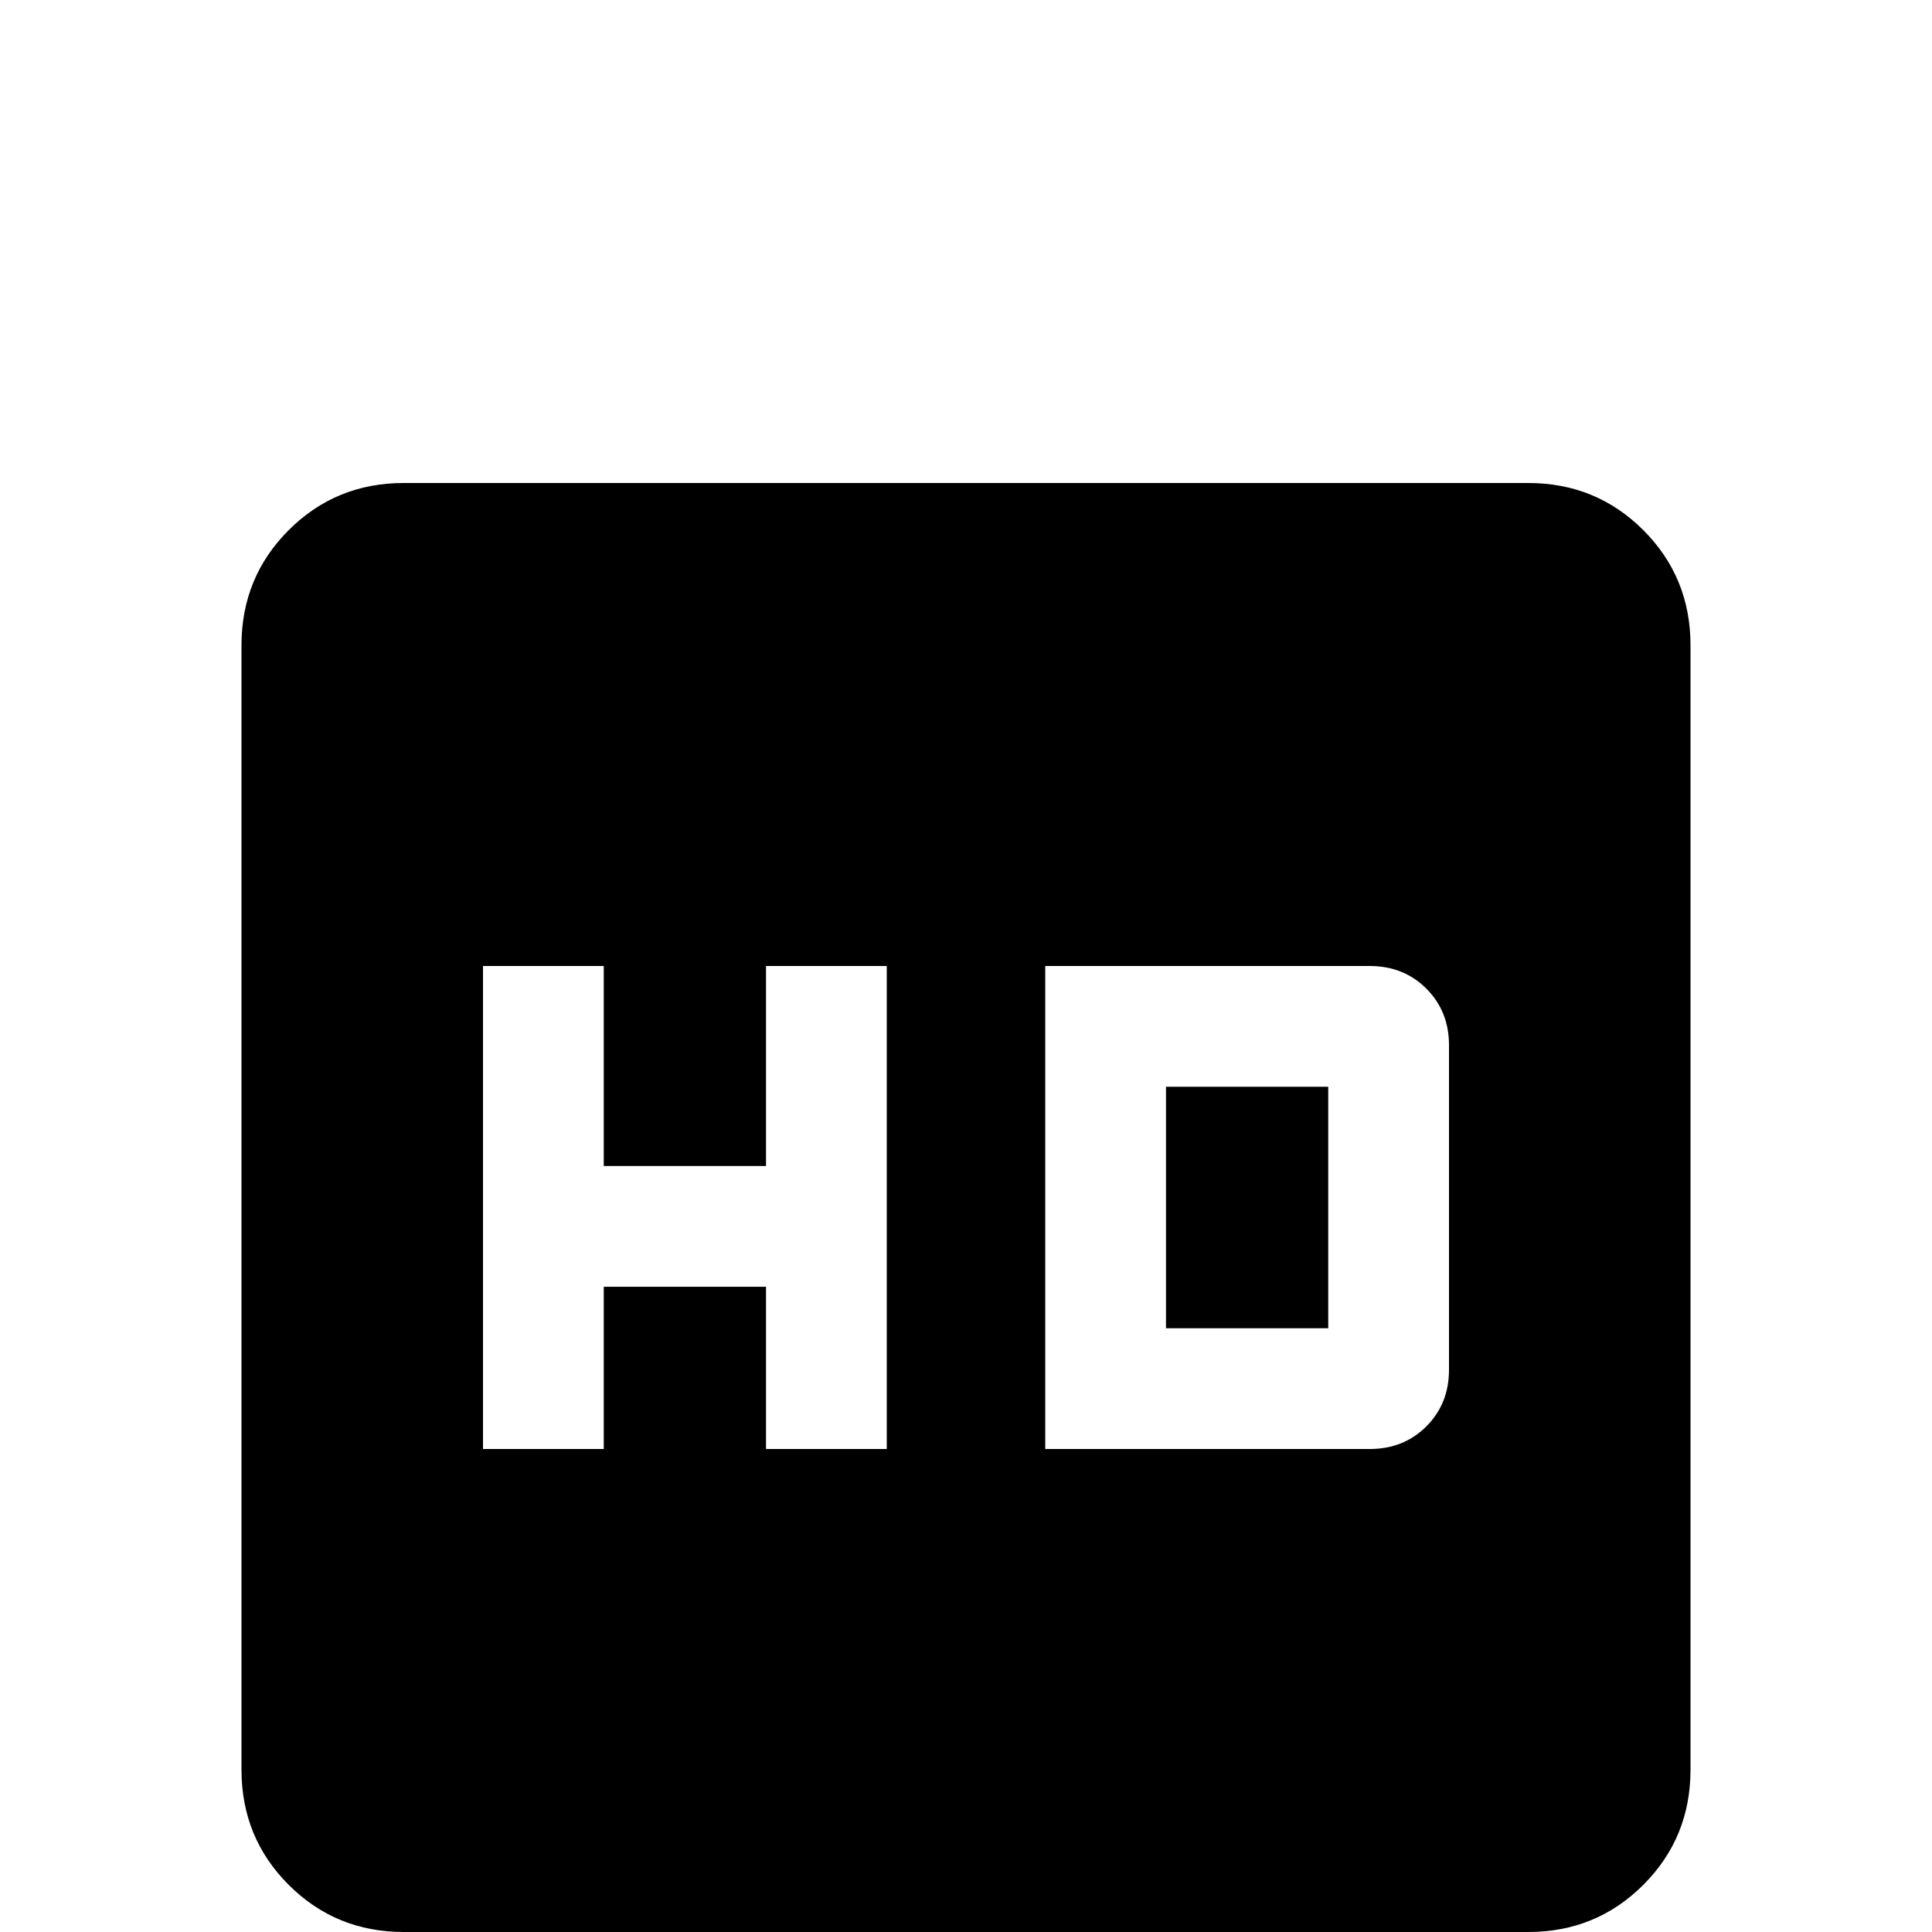 <svg xmlns="http://www.w3.org/2000/svg" viewBox="0 -512 512 512">
	<path fill="#000000" d="M405 -384H107Q89 -384 76.5 -371.5Q64 -359 64 -341V-43Q64 -25 76.5 -12.5Q89 0 107 0H405Q423 0 435.5 -12.5Q448 -25 448 -43V-341Q448 -359 435.5 -371.5Q423 -384 405 -384ZM235 -128H203V-171H160V-128H128V-256H160V-203H203V-256H235ZM277 -256H363Q372 -256 378 -250Q384 -244 384 -235V-149Q384 -140 378 -134Q372 -128 363 -128H277ZM309 -160H352V-224H309Z"/>
</svg>
